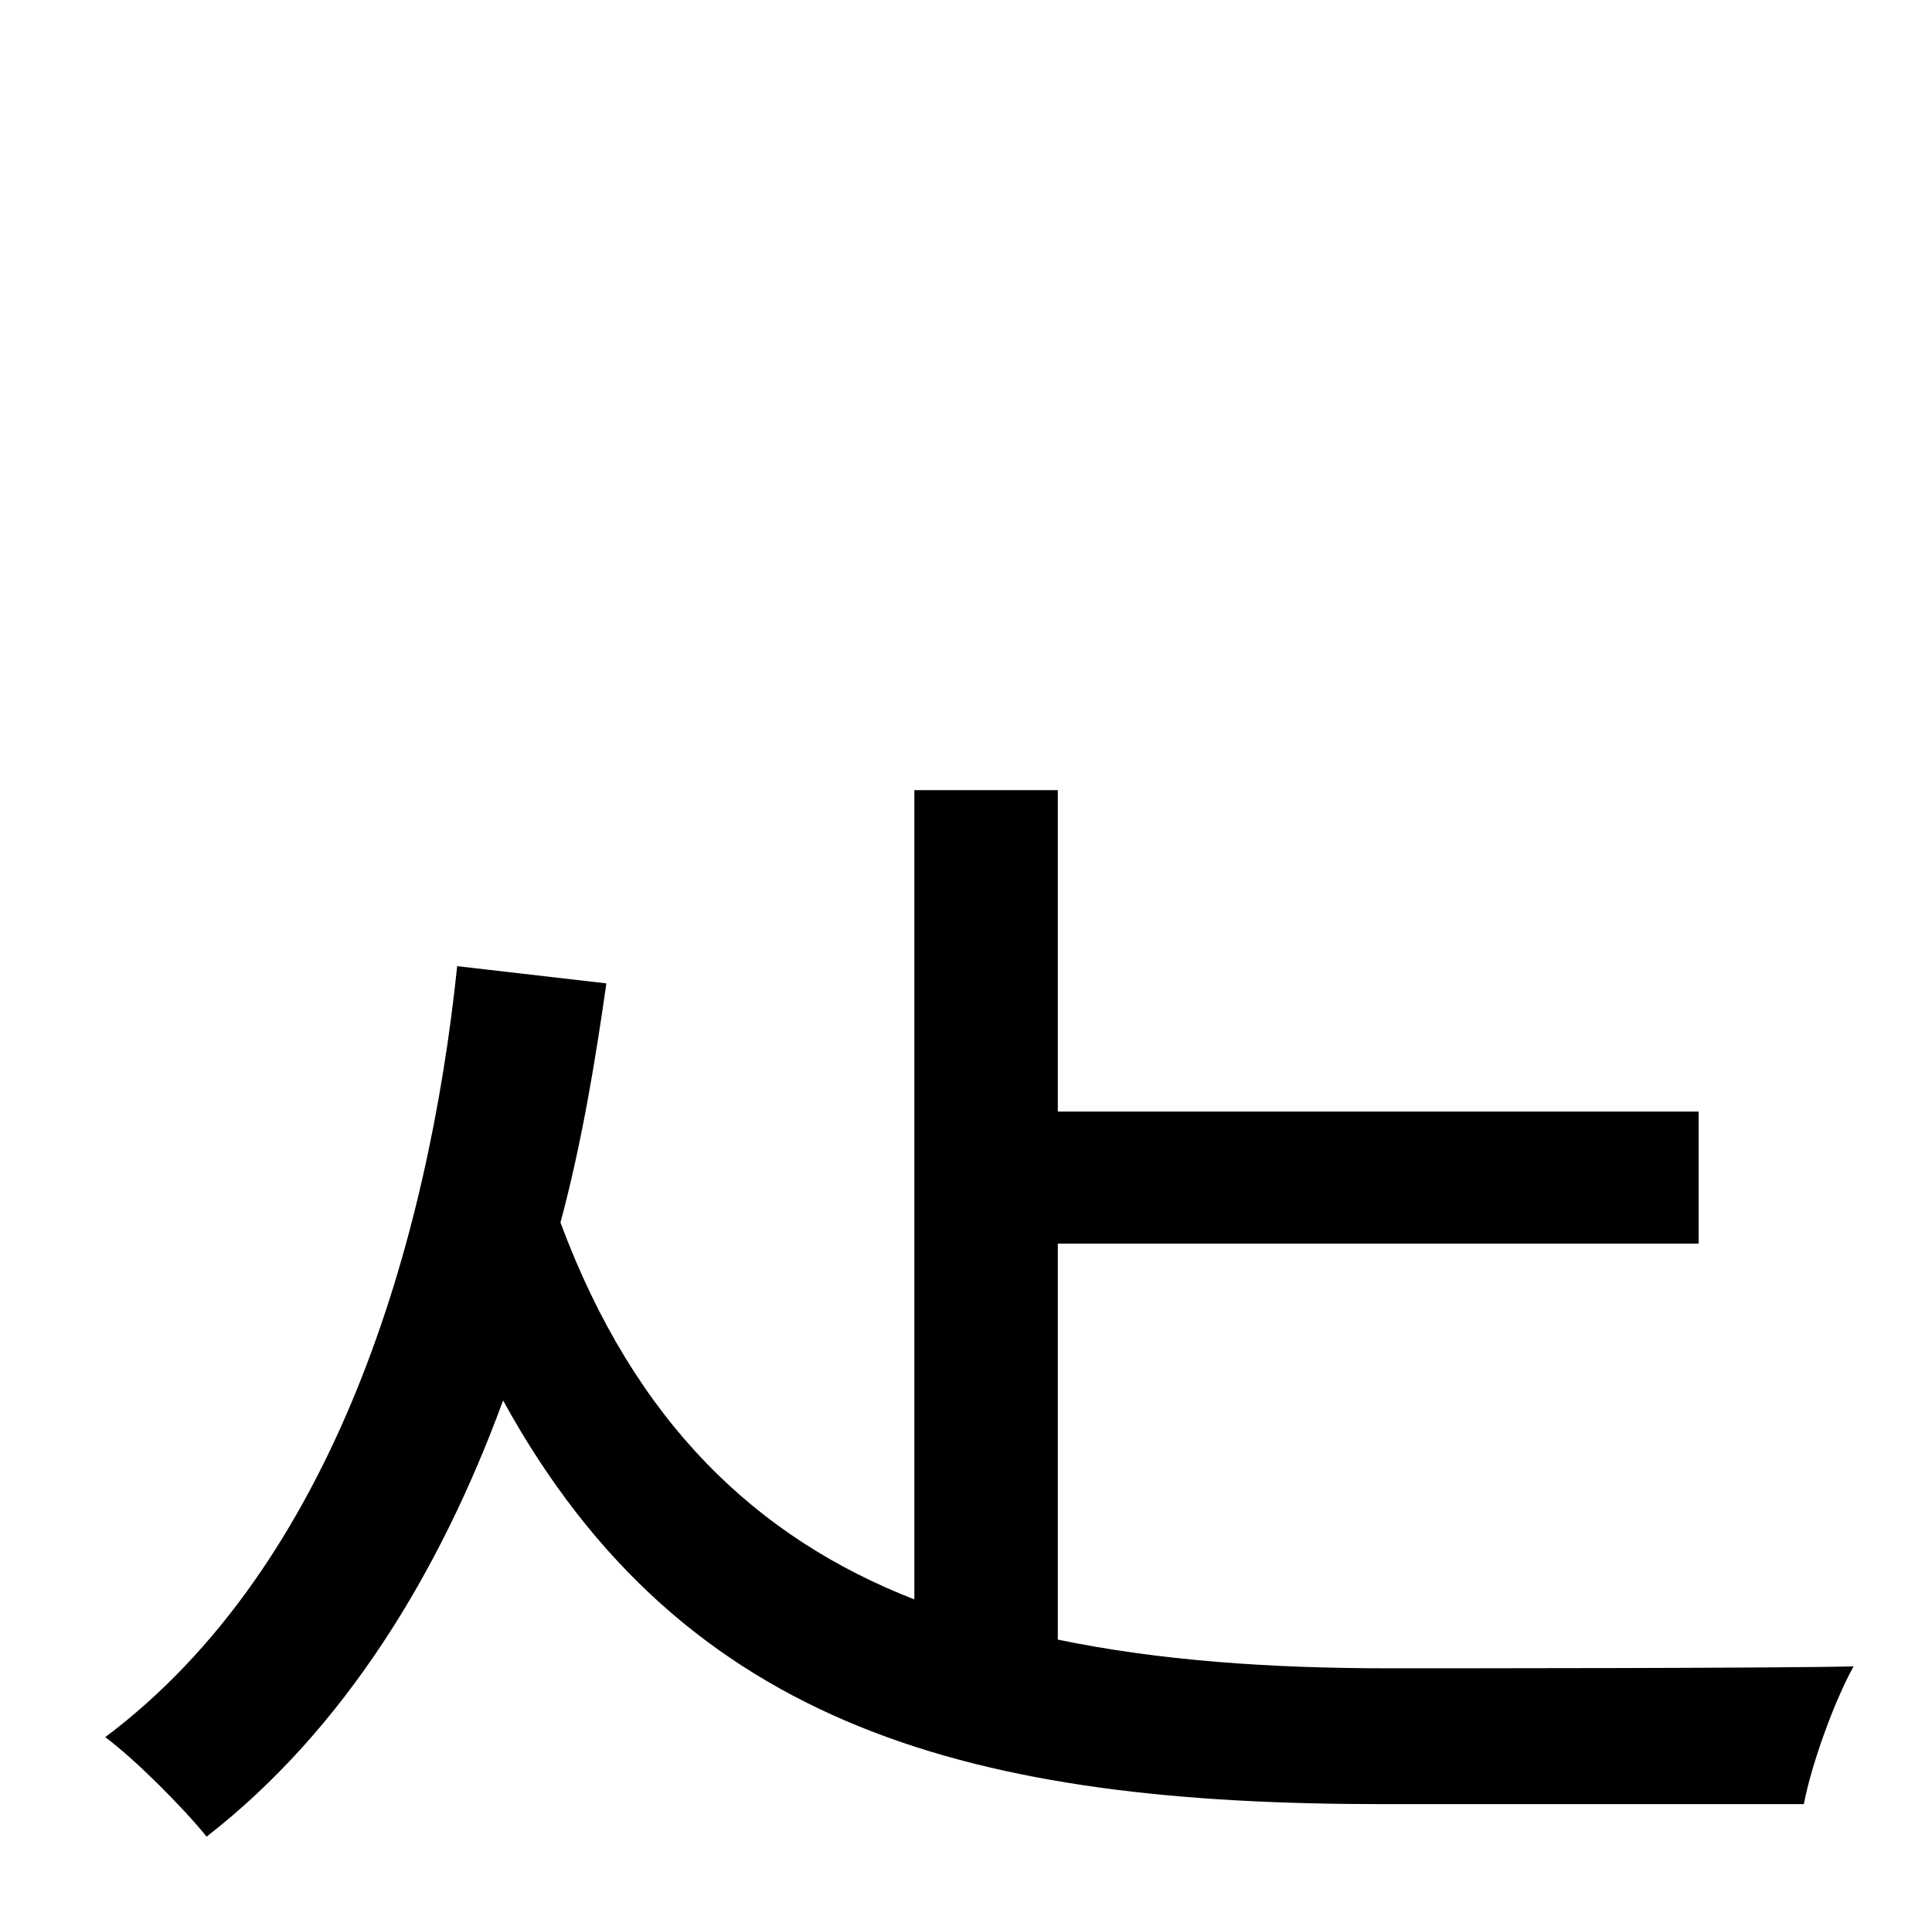 <?xml version="1.0" standalone="no"?>
<!DOCTYPE svg PUBLIC "-//W3C//DTD SVG 1.1//EN" "http://www.w3.org/Graphics/SVG/1.1/DTD/svg11.dtd" >
<svg xmlns="http://www.w3.org/2000/svg" xmlns:xlink="http://www.w3.org/1999/xlink" version="1.1" viewBox="-10 0 1010 1000">
   <path fill="currentColor"
d="M543 650v207c53 11 111 15 173 15c32 0 201 0 243 -1c-10 18 -22 51 -26 72h-220c-212 0 -365 -38 -460 -211c-33 90 -83 172 -155 228c-12 -15 -38 -41 -53 -52c120 -90 169 -259 184 -403l78 9c-6 42 -13 84 -24 125c39 105 103 165 185 197v-423h75v168h335v69h-335z
" />
</svg>
